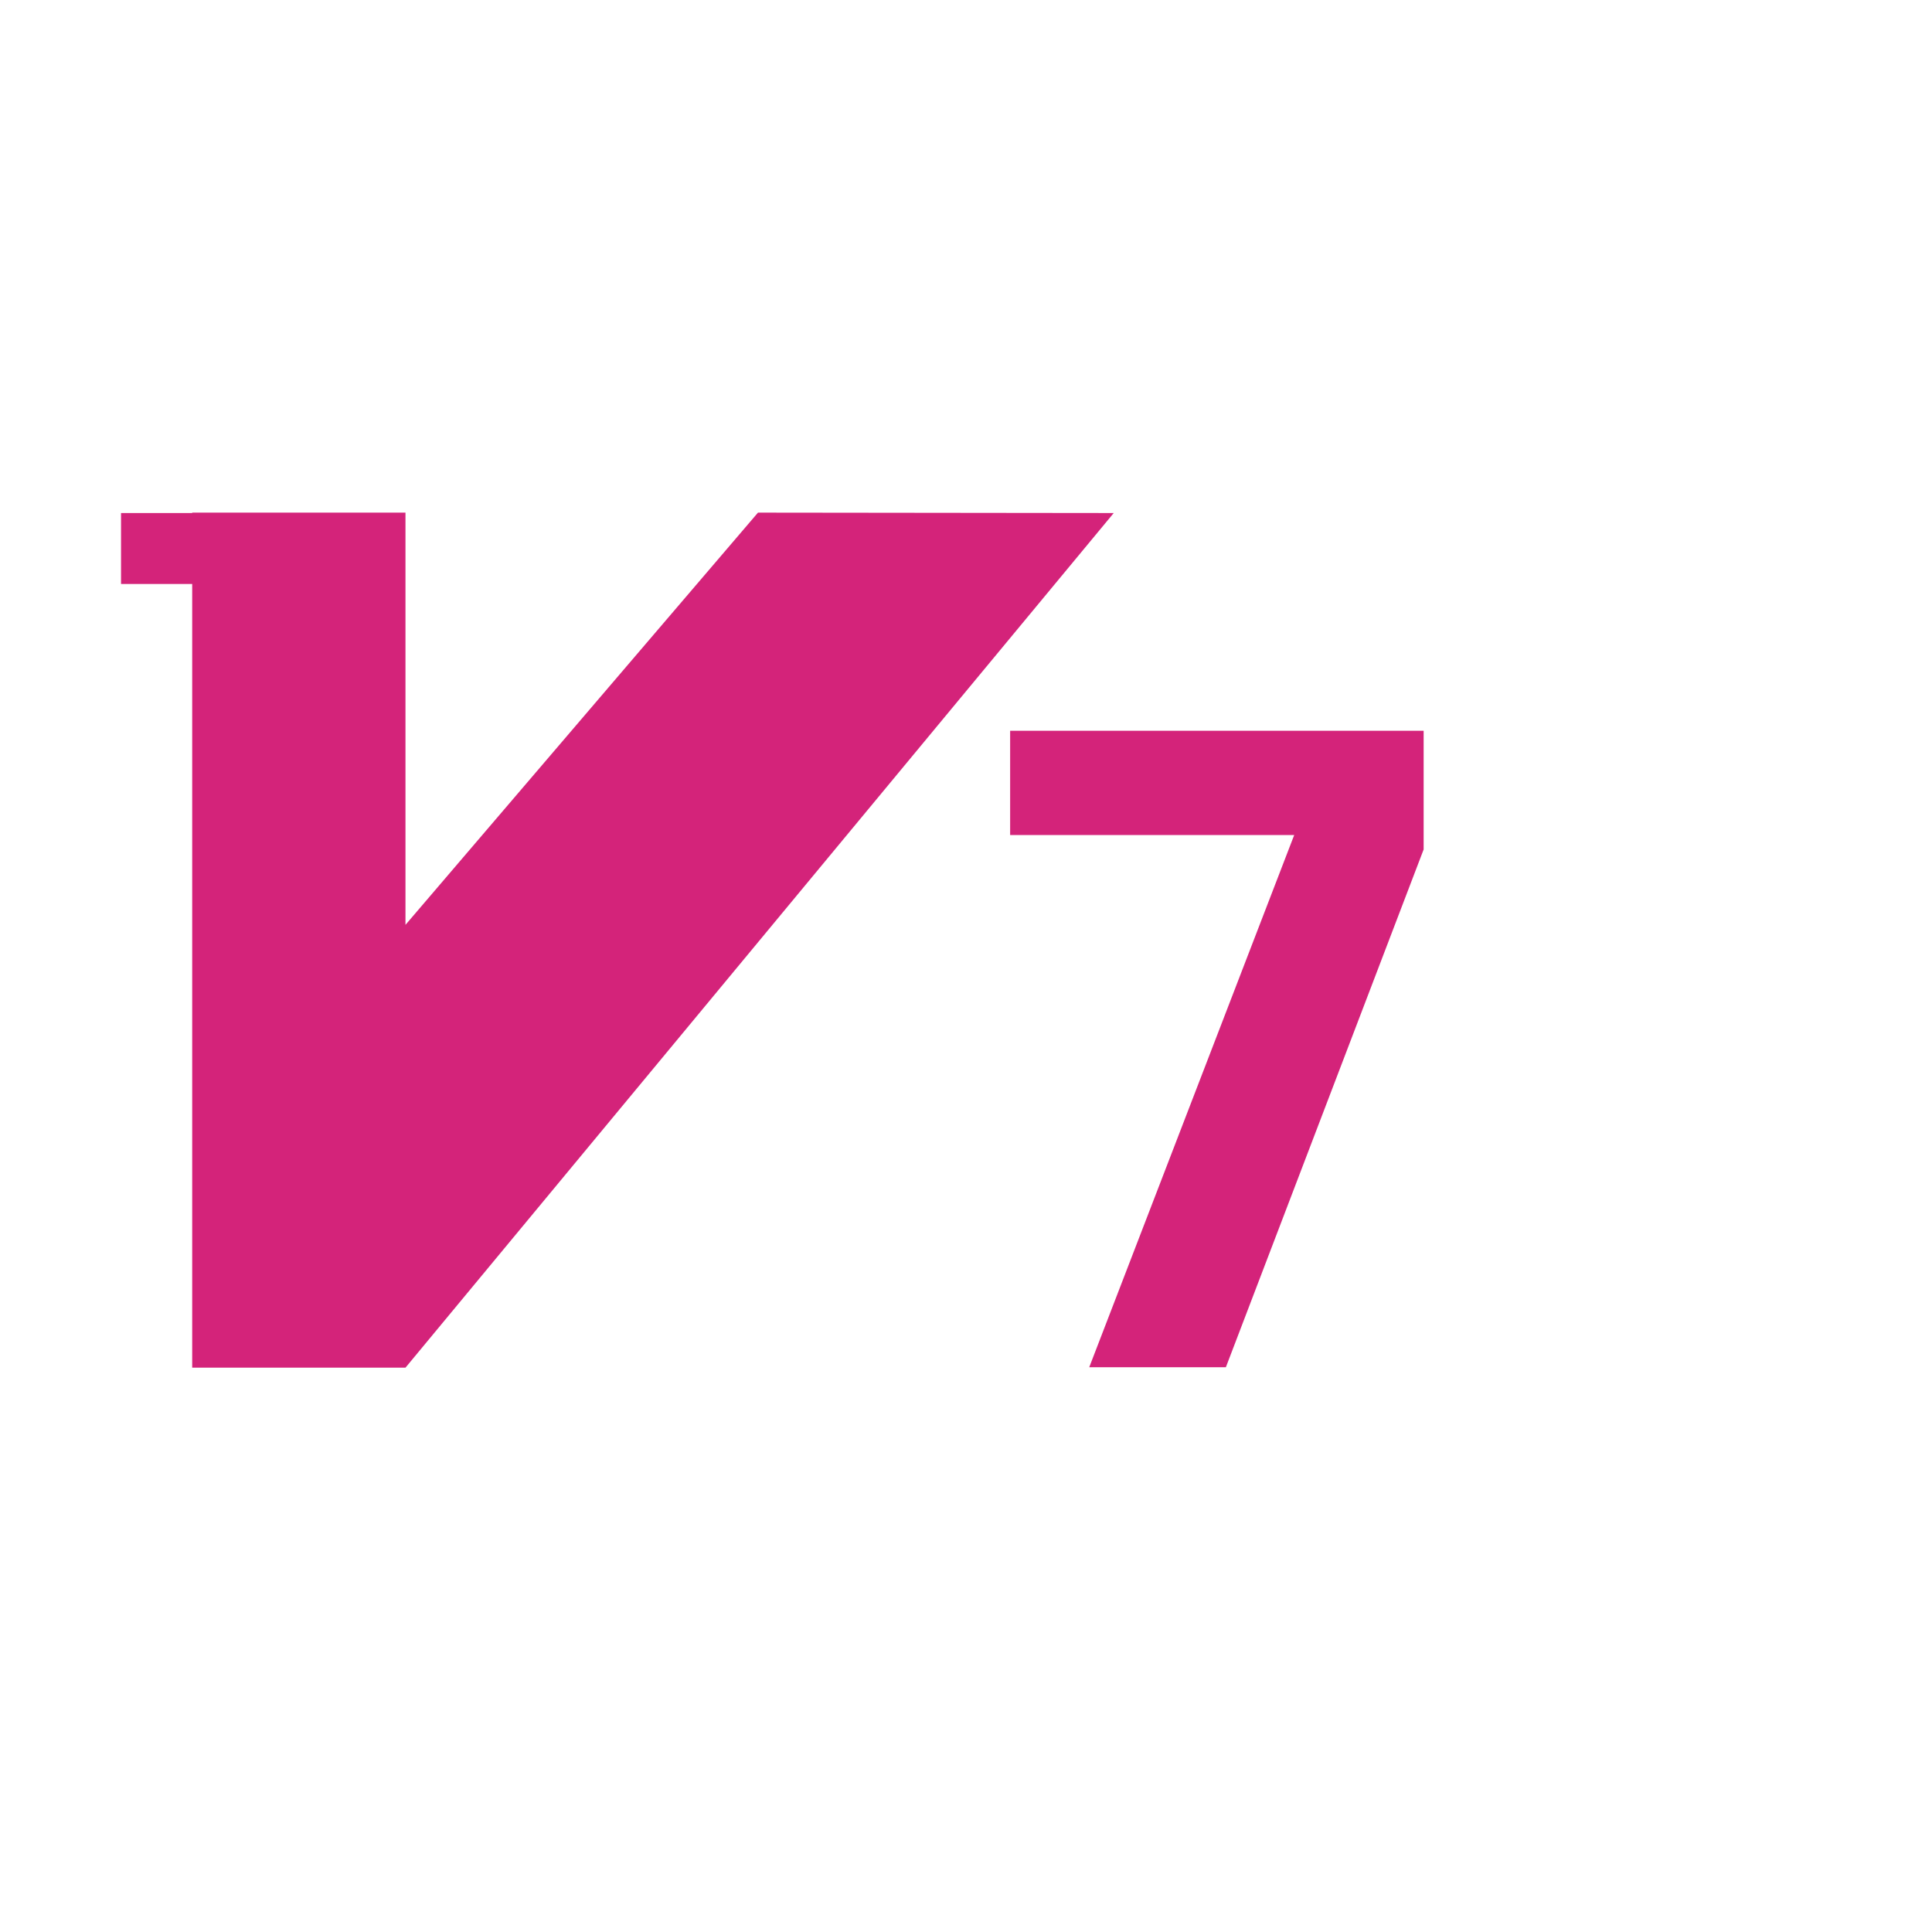 <svg t="1578362735658" class="icon" viewBox="0 0 1024 1024" version="1.1" xmlns="http://www.w3.org/2000/svg" p-id="5916" width="32" height="32"><path d="M754.56 387.332v62.89L649.741 724.655h-72.42l108.631-282.056H535.395v-55.267H754.56zM401.744 271.704L214.91 490.188V271.704H101.87v0.211H64.147v37.597h37.722V724.89h113.042l375.392-452.975z" p-id="5917" fill="#d4237a"></path></svg>
